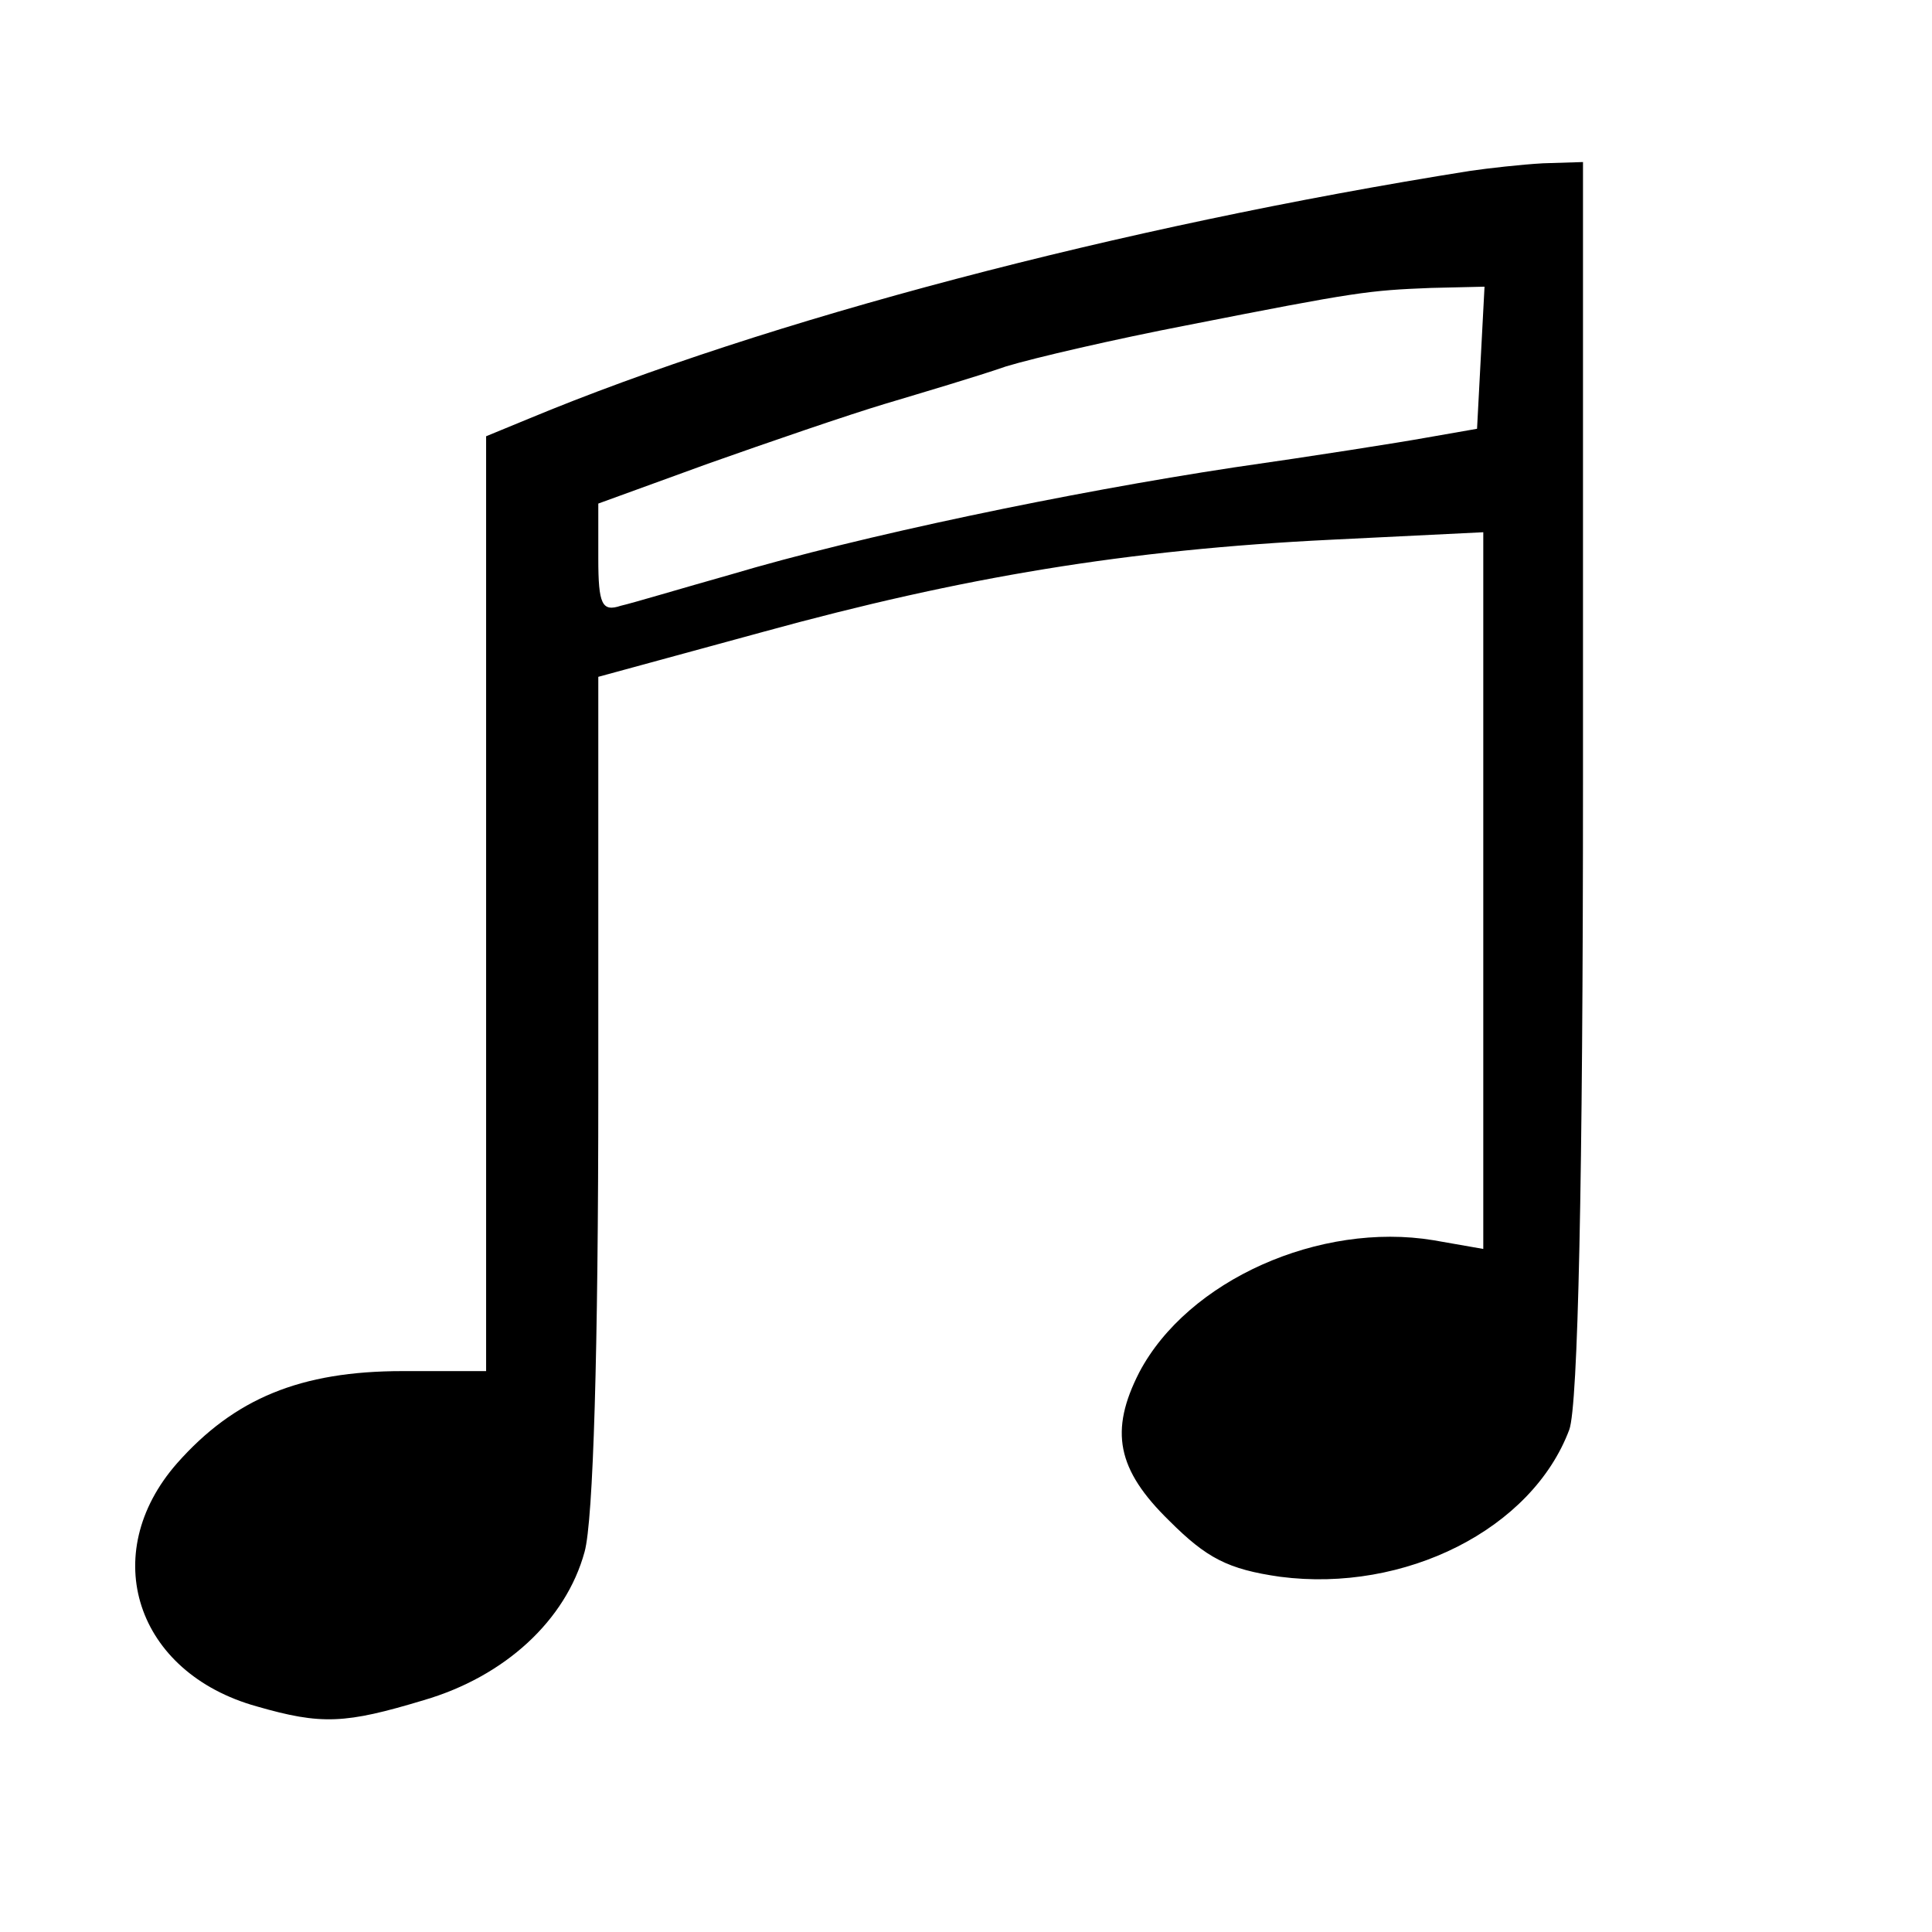 <?xml version="1.0" standalone="no"?>
<!DOCTYPE svg PUBLIC "-//W3C//DTD SVG 20010904//EN"
 "http://www.w3.org/TR/2001/REC-SVG-20010904/DTD/svg10.dtd">
<svg version="1.0" xmlns="http://www.w3.org/2000/svg"
 width="155pt" height="155pt" viewBox="0 0 155 155"
 preserveAspectRatio="xMidYMid meet" class="note">
<g transform="translate(0,155) scale(0.1,-0.1)"
fill="#000000" stroke="none">
<path d="M1180 1413 c-283 -45 -566 -120 -756 -199 l-34 -14 0 -375 0 -375
-67 0 c-82 0 -135 -22 -181 -74 -64 -73 -33 -168 64 -195 52 -15 71 -14 134 5
65 19 114 64 129 119 7 25 11 162 11 371 l0 331 132 36 c160 44 292 66 456 74
l122 6 0 -287 0 -288 -40 7 c-91 15 -197 -32 -236 -106 -24 -47 -18 -78 24
-119 30 -30 47 -39 89 -45 100 -13 202 38 232 118 7 19 11 198 11 523 l0 494
-32 -1 c-18 -1 -44 -4 -58 -6z m8 -150 l-3 -57 -40 -7 c-22 -4 -92 -15 -155
-24 -132 -20 -300 -55 -404 -86 -39 -11 -79 -23 -88 -25 -15 -5 -18 1 -18 38
l0 44 88 32 c48 17 112 39 142 48 30 9 74 22 97 30 23 7 88 22 145 33 137 27
146 28 196 30 l43 1 -3 -57z"/>
</g>
</svg>
